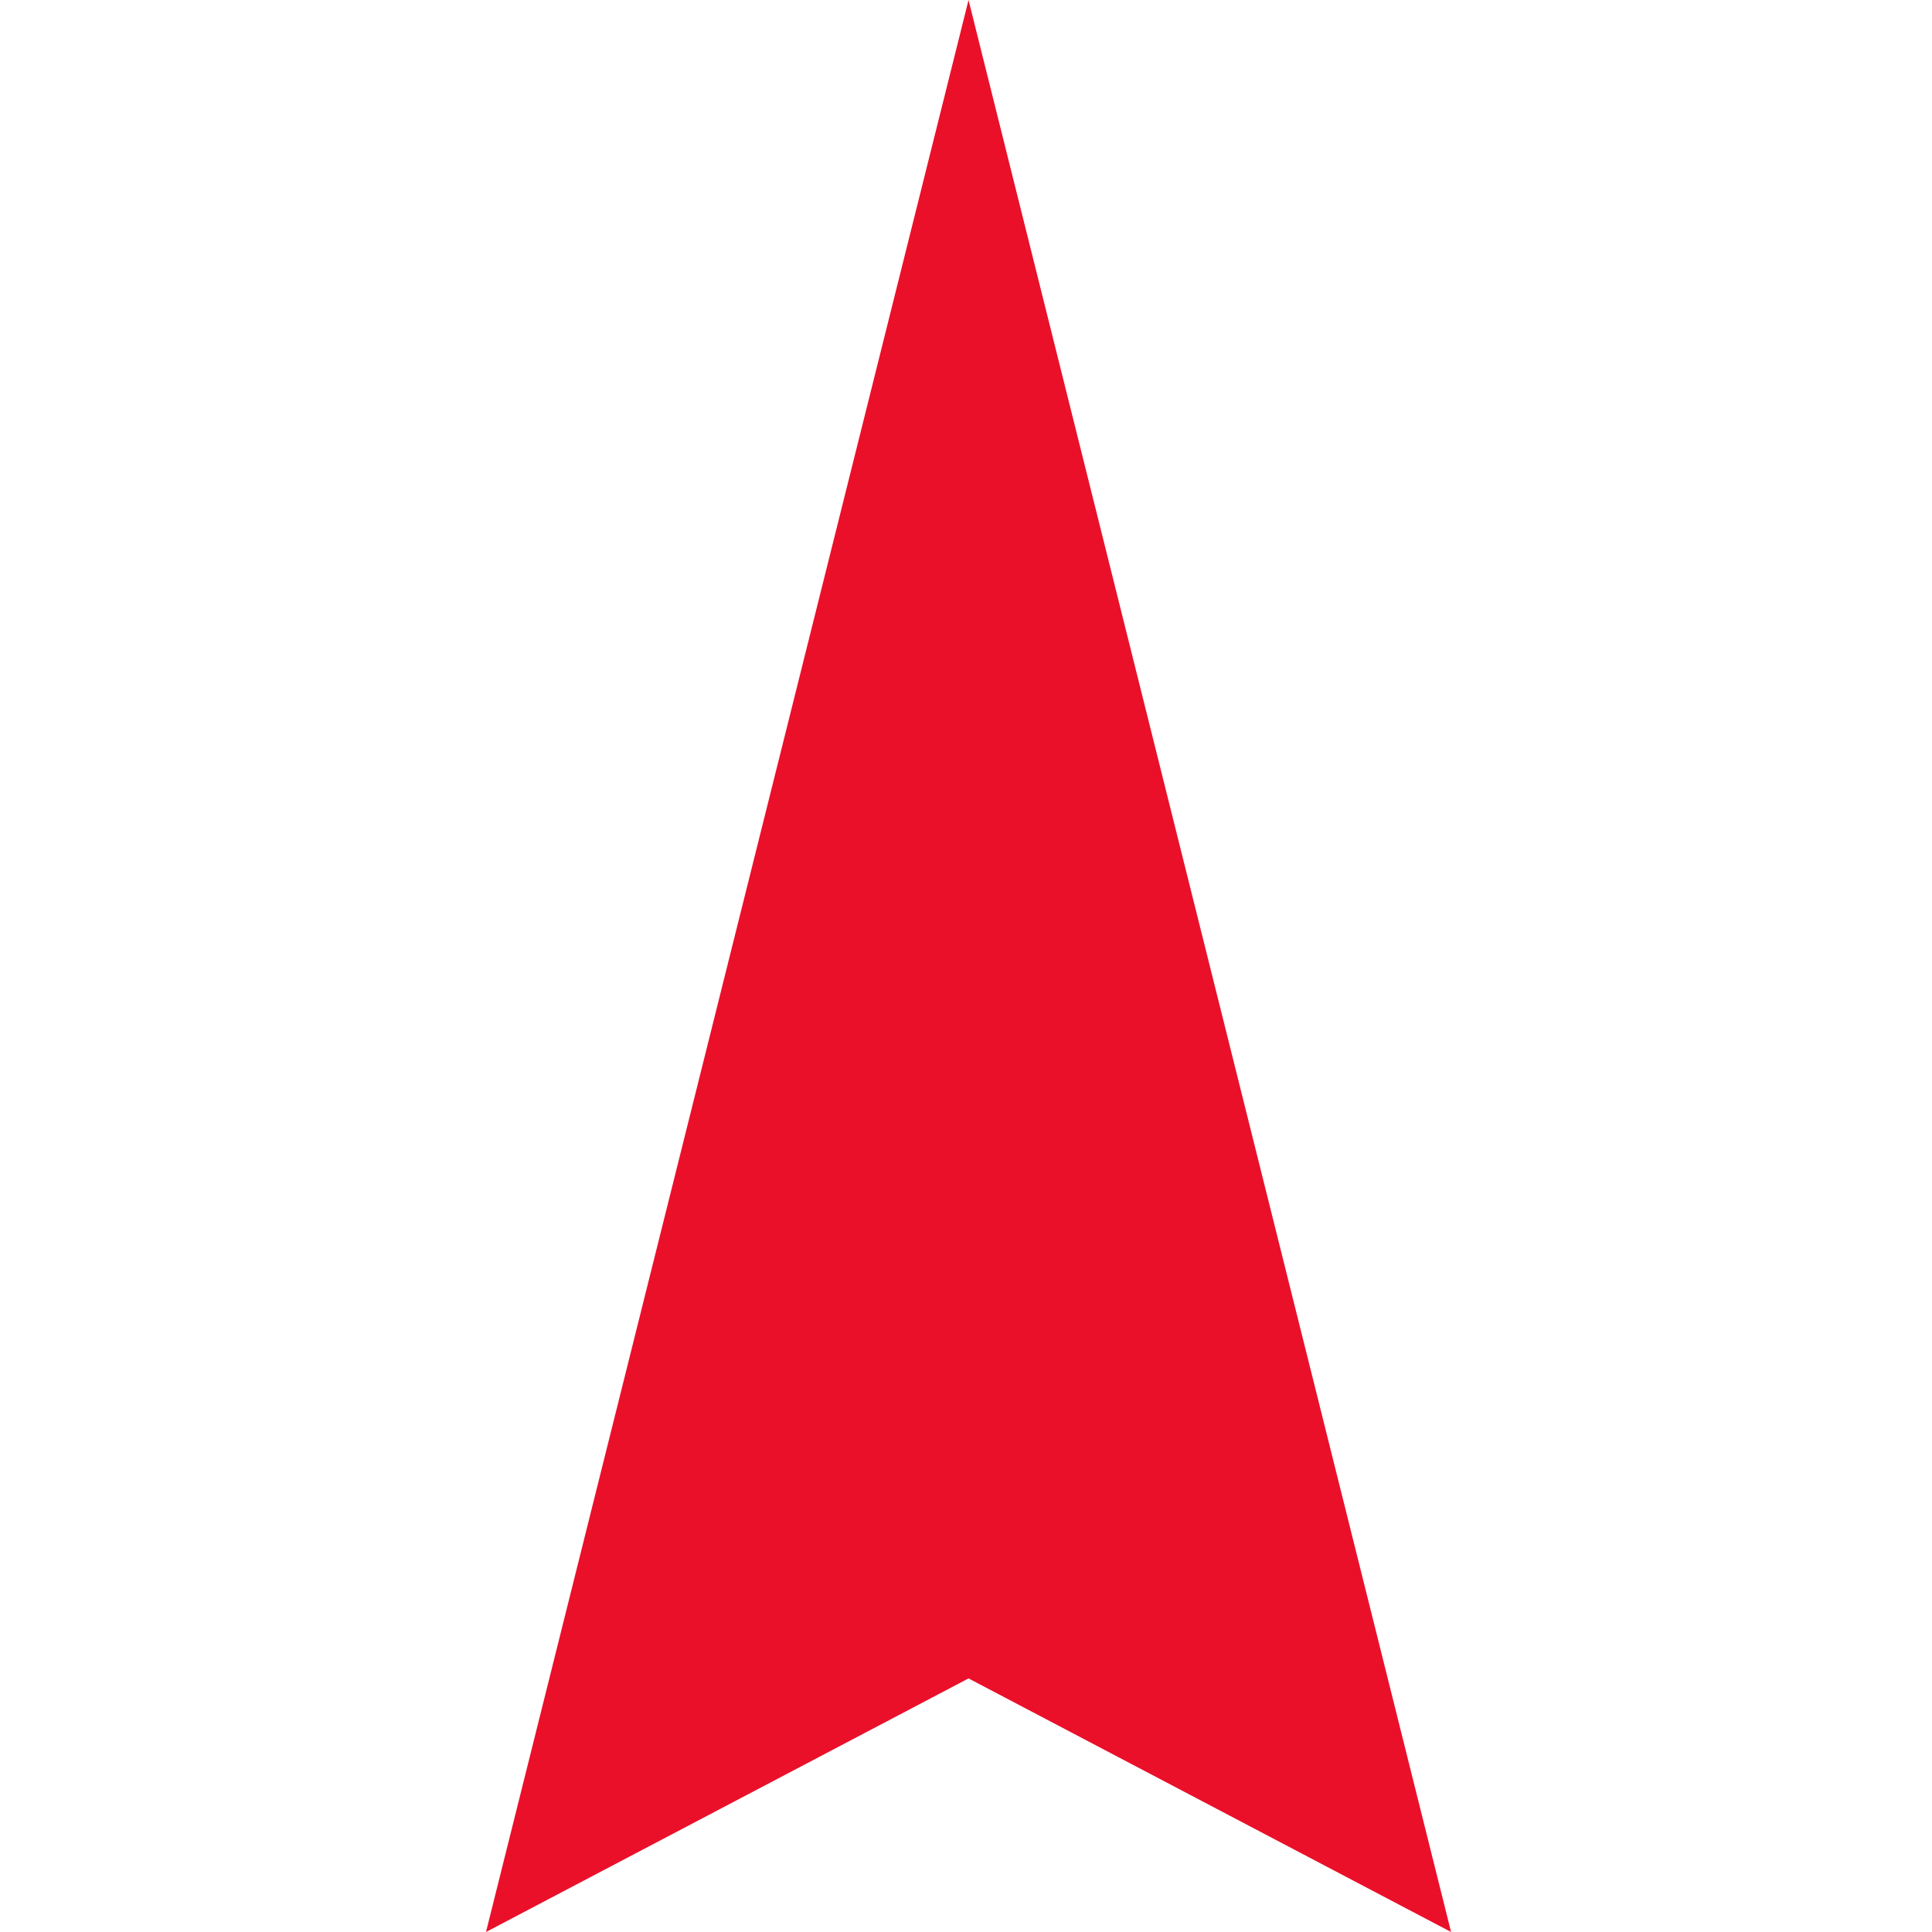 <?xml version="1.0" encoding="UTF-8" standalone="no"?>
<svg
   xmlns="http://www.w3.org/2000/svg"
   xml:space="preserve"
   enable-background="new 0 0 12 16"
   viewBox="0 0 16 16"
   y="0px"
   x="0px"
   version="1.1"
   width="16"
   height="16"
   >
<polygon
   transform="matrix(0.689,0,0,1,3.887,0)"
   points="6,13.9 0.2,16 6,0 11.8,16 "
   style="fill:#ea102a;fill-opacity:1" />
</svg>
